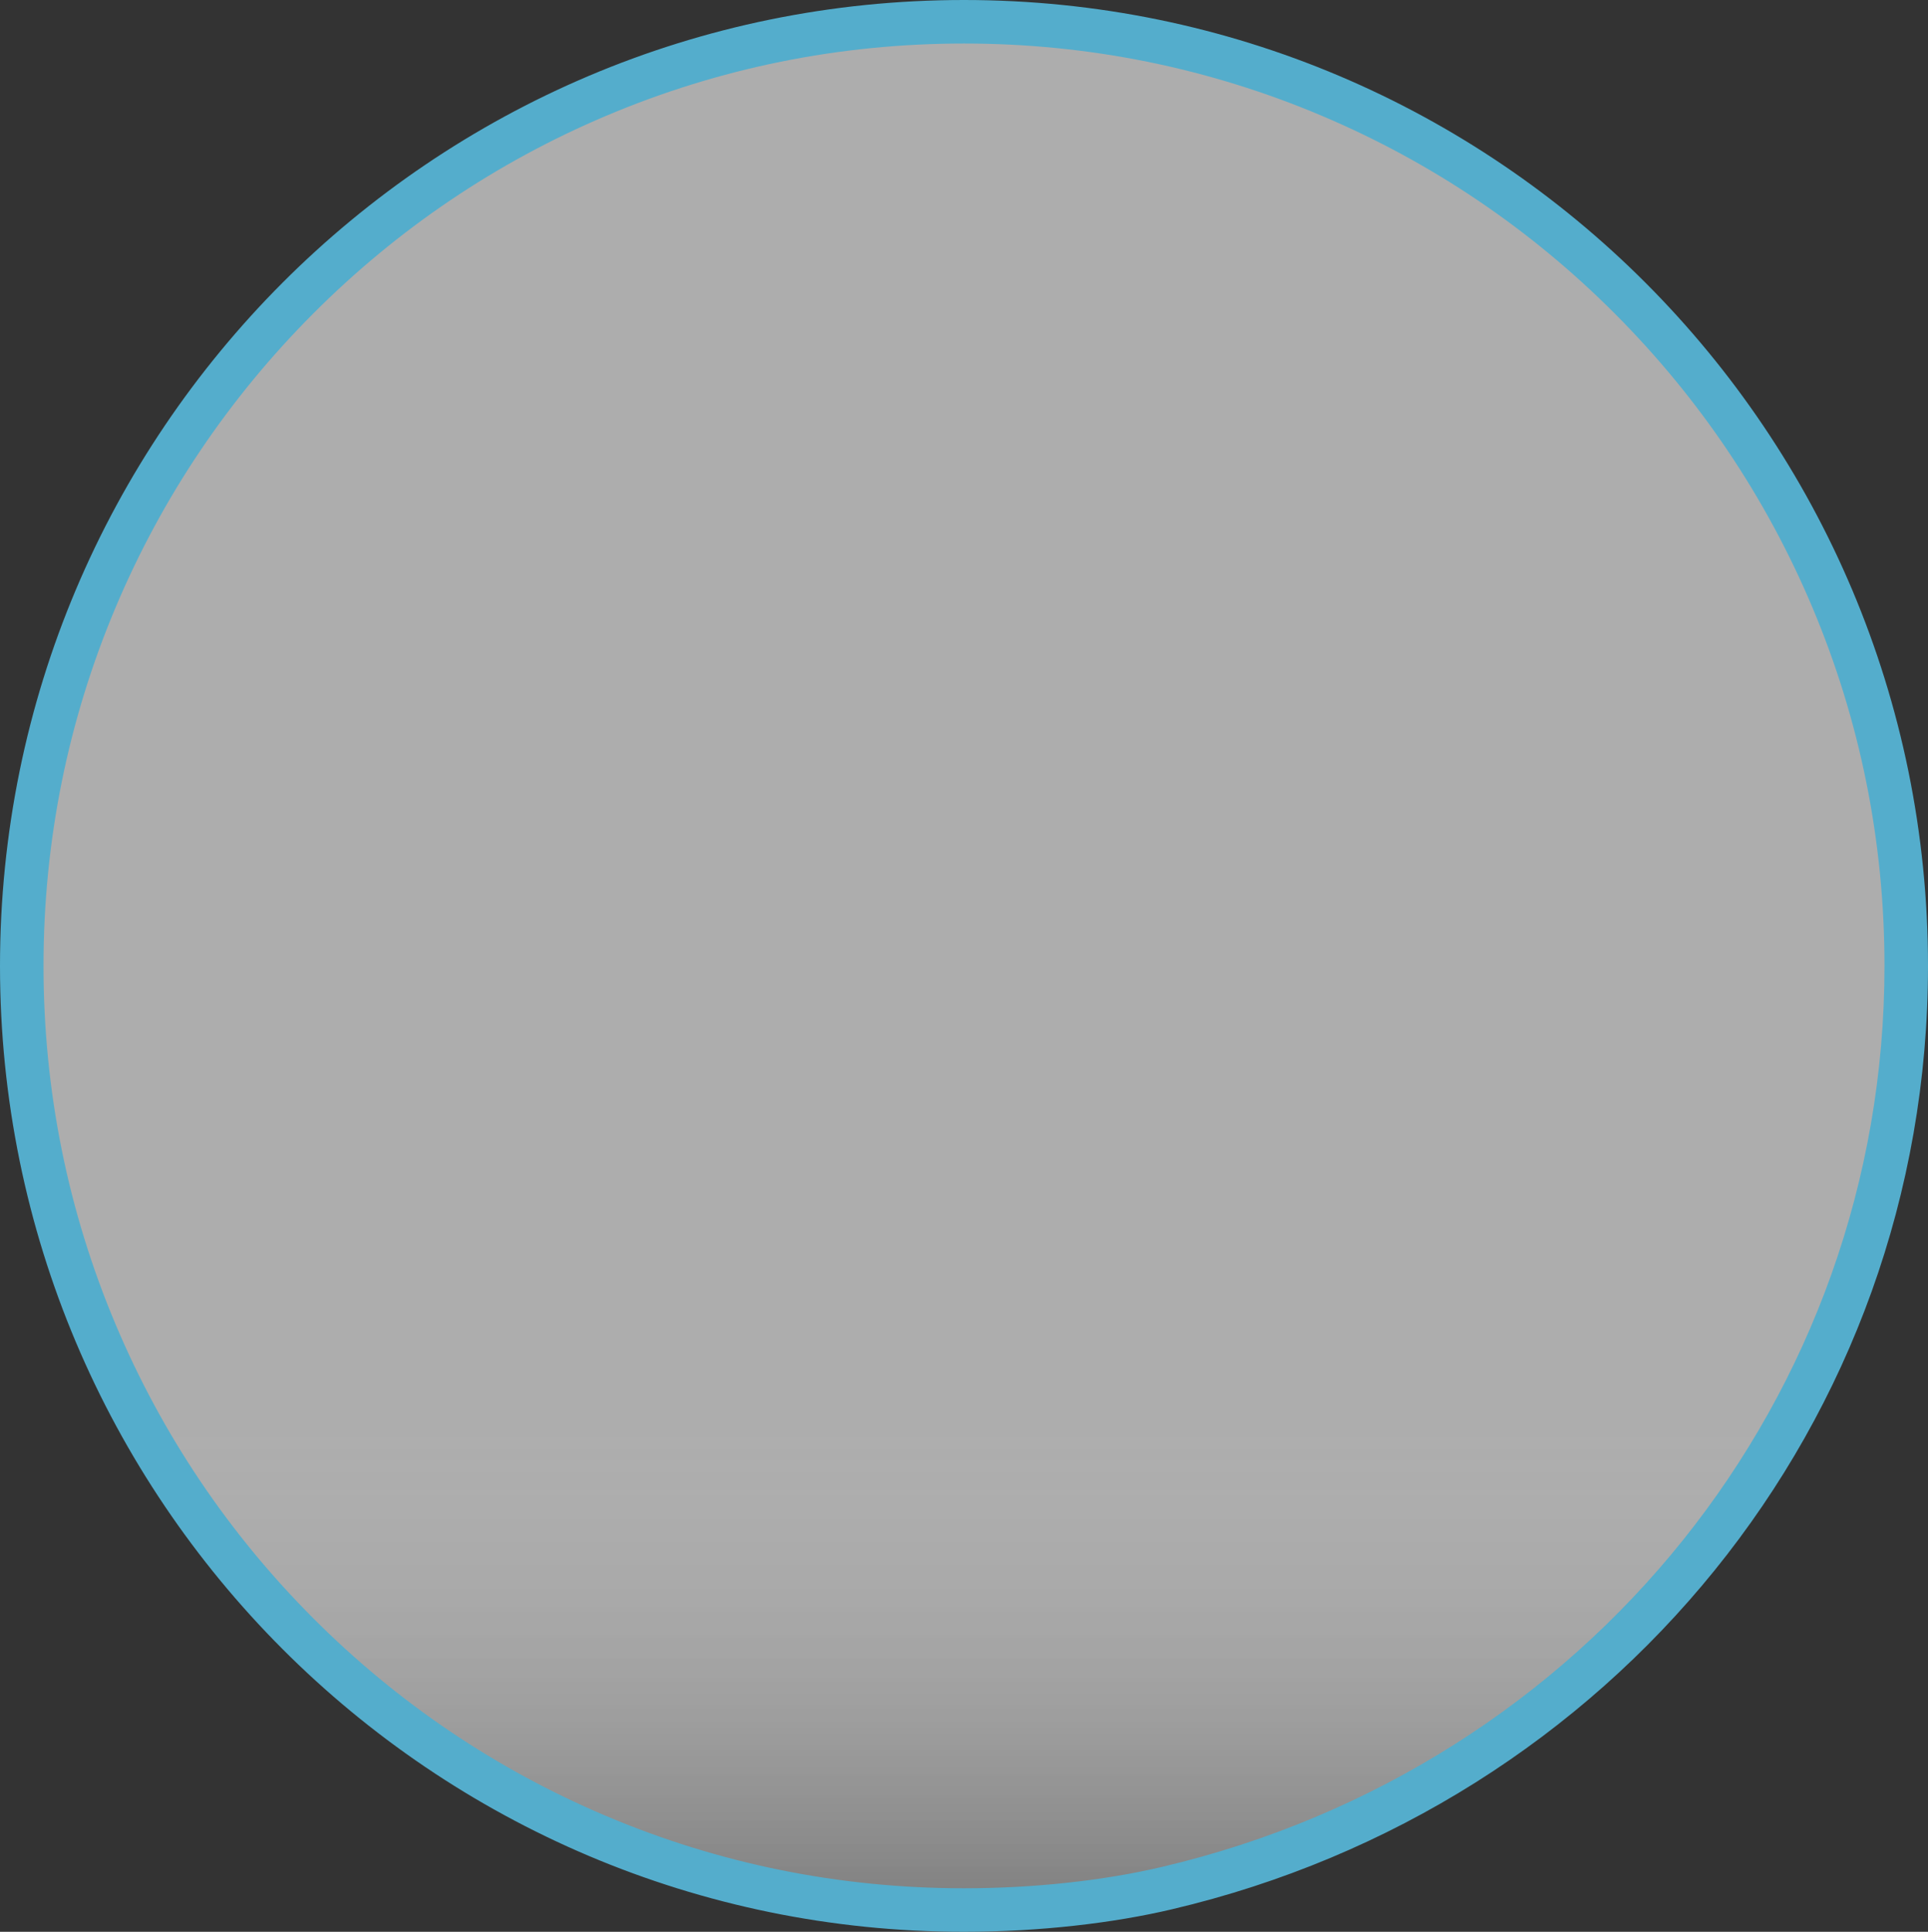 <svg xmlns="http://www.w3.org/2000/svg" xmlns:xlink="http://www.w3.org/1999/xlink" width="44.305" height="44.389" viewBox="0 0 44.305 44.389"><rect x="0" y="0" width="44.305" height="44.389" fill="#333333" stroke="none"/><defs><style>.a{fill:url(#a);}.b,.c{stroke:none;}.c{fill:#54adcc;}</style><linearGradient id="a" x1="0.5" y1="0.747" x2="0.5" y2="1" gradientUnits="objectBoundingBox"><stop offset="0" stop-color="#fff" stop-opacity="0.6"/><stop offset="1" stop-color="gray"/></linearGradient></defs><g class="a"><path class="b" d="M 22.152 43.889 C 19.229 43.889 16.394 43.316 13.725 42.184 C 11.146 41.092 8.831 39.528 6.842 37.535 C 4.853 35.543 3.292 33.222 2.201 30.639 C 1.072 27.965 0.5 25.124 0.5 22.195 C 0.5 19.265 1.072 16.424 2.201 13.75 C 3.292 11.167 4.853 8.846 6.842 6.854 C 8.831 4.861 11.146 3.297 13.725 2.205 C 16.394 1.073 19.229 0.5 22.152 0.5 C 25.075 0.5 27.911 1.073 30.58 2.205 C 33.158 3.297 35.474 4.861 37.462 6.854 C 39.451 8.846 41.013 11.167 42.103 13.75 C 43.232 16.424 43.805 19.265 43.805 22.195 C 43.805 32.32 36.82 41.033 26.82 43.384 C 25.445 43.71 23.788 43.889 22.152 43.889 Z"/><path class="c" d="M 22.152 1 C 19.297 1 16.527 1.56 13.92 2.665 C 11.401 3.732 9.139 5.26 7.196 7.207 C 5.253 9.154 3.728 11.421 2.662 13.944 C 1.559 16.557 1 19.333 1 22.195 C 1 25.056 1.559 27.832 2.662 30.445 C 3.728 32.968 5.253 35.235 7.196 37.182 C 9.139 39.129 11.401 40.657 13.92 41.724 C 16.527 42.829 19.297 43.389 22.152 43.389 C 23.75 43.389 25.366 43.214 26.706 42.897 C 36.479 40.6 43.305 32.086 43.305 22.195 C 43.305 19.333 42.745 16.557 41.643 13.944 C 40.577 11.421 39.052 9.154 37.109 7.207 C 35.166 5.26 32.903 3.732 30.385 2.665 C 27.778 1.56 25.008 1 22.152 1 M 22.152 -7.62939453125e-06 C 34.387 -7.62939453125e-06 44.305 9.937 44.305 22.195 C 44.305 32.699 37.02 41.5 26.934 43.871 C 25.604 44.186 23.902 44.389 22.152 44.389 C 9.918 44.389 -3.814697265625e-06 34.452 -3.814697265625e-06 22.195 C -3.814697265625e-06 9.937 9.918 -7.62939453125e-06 22.152 -7.62939453125e-06 Z"/></g></svg>